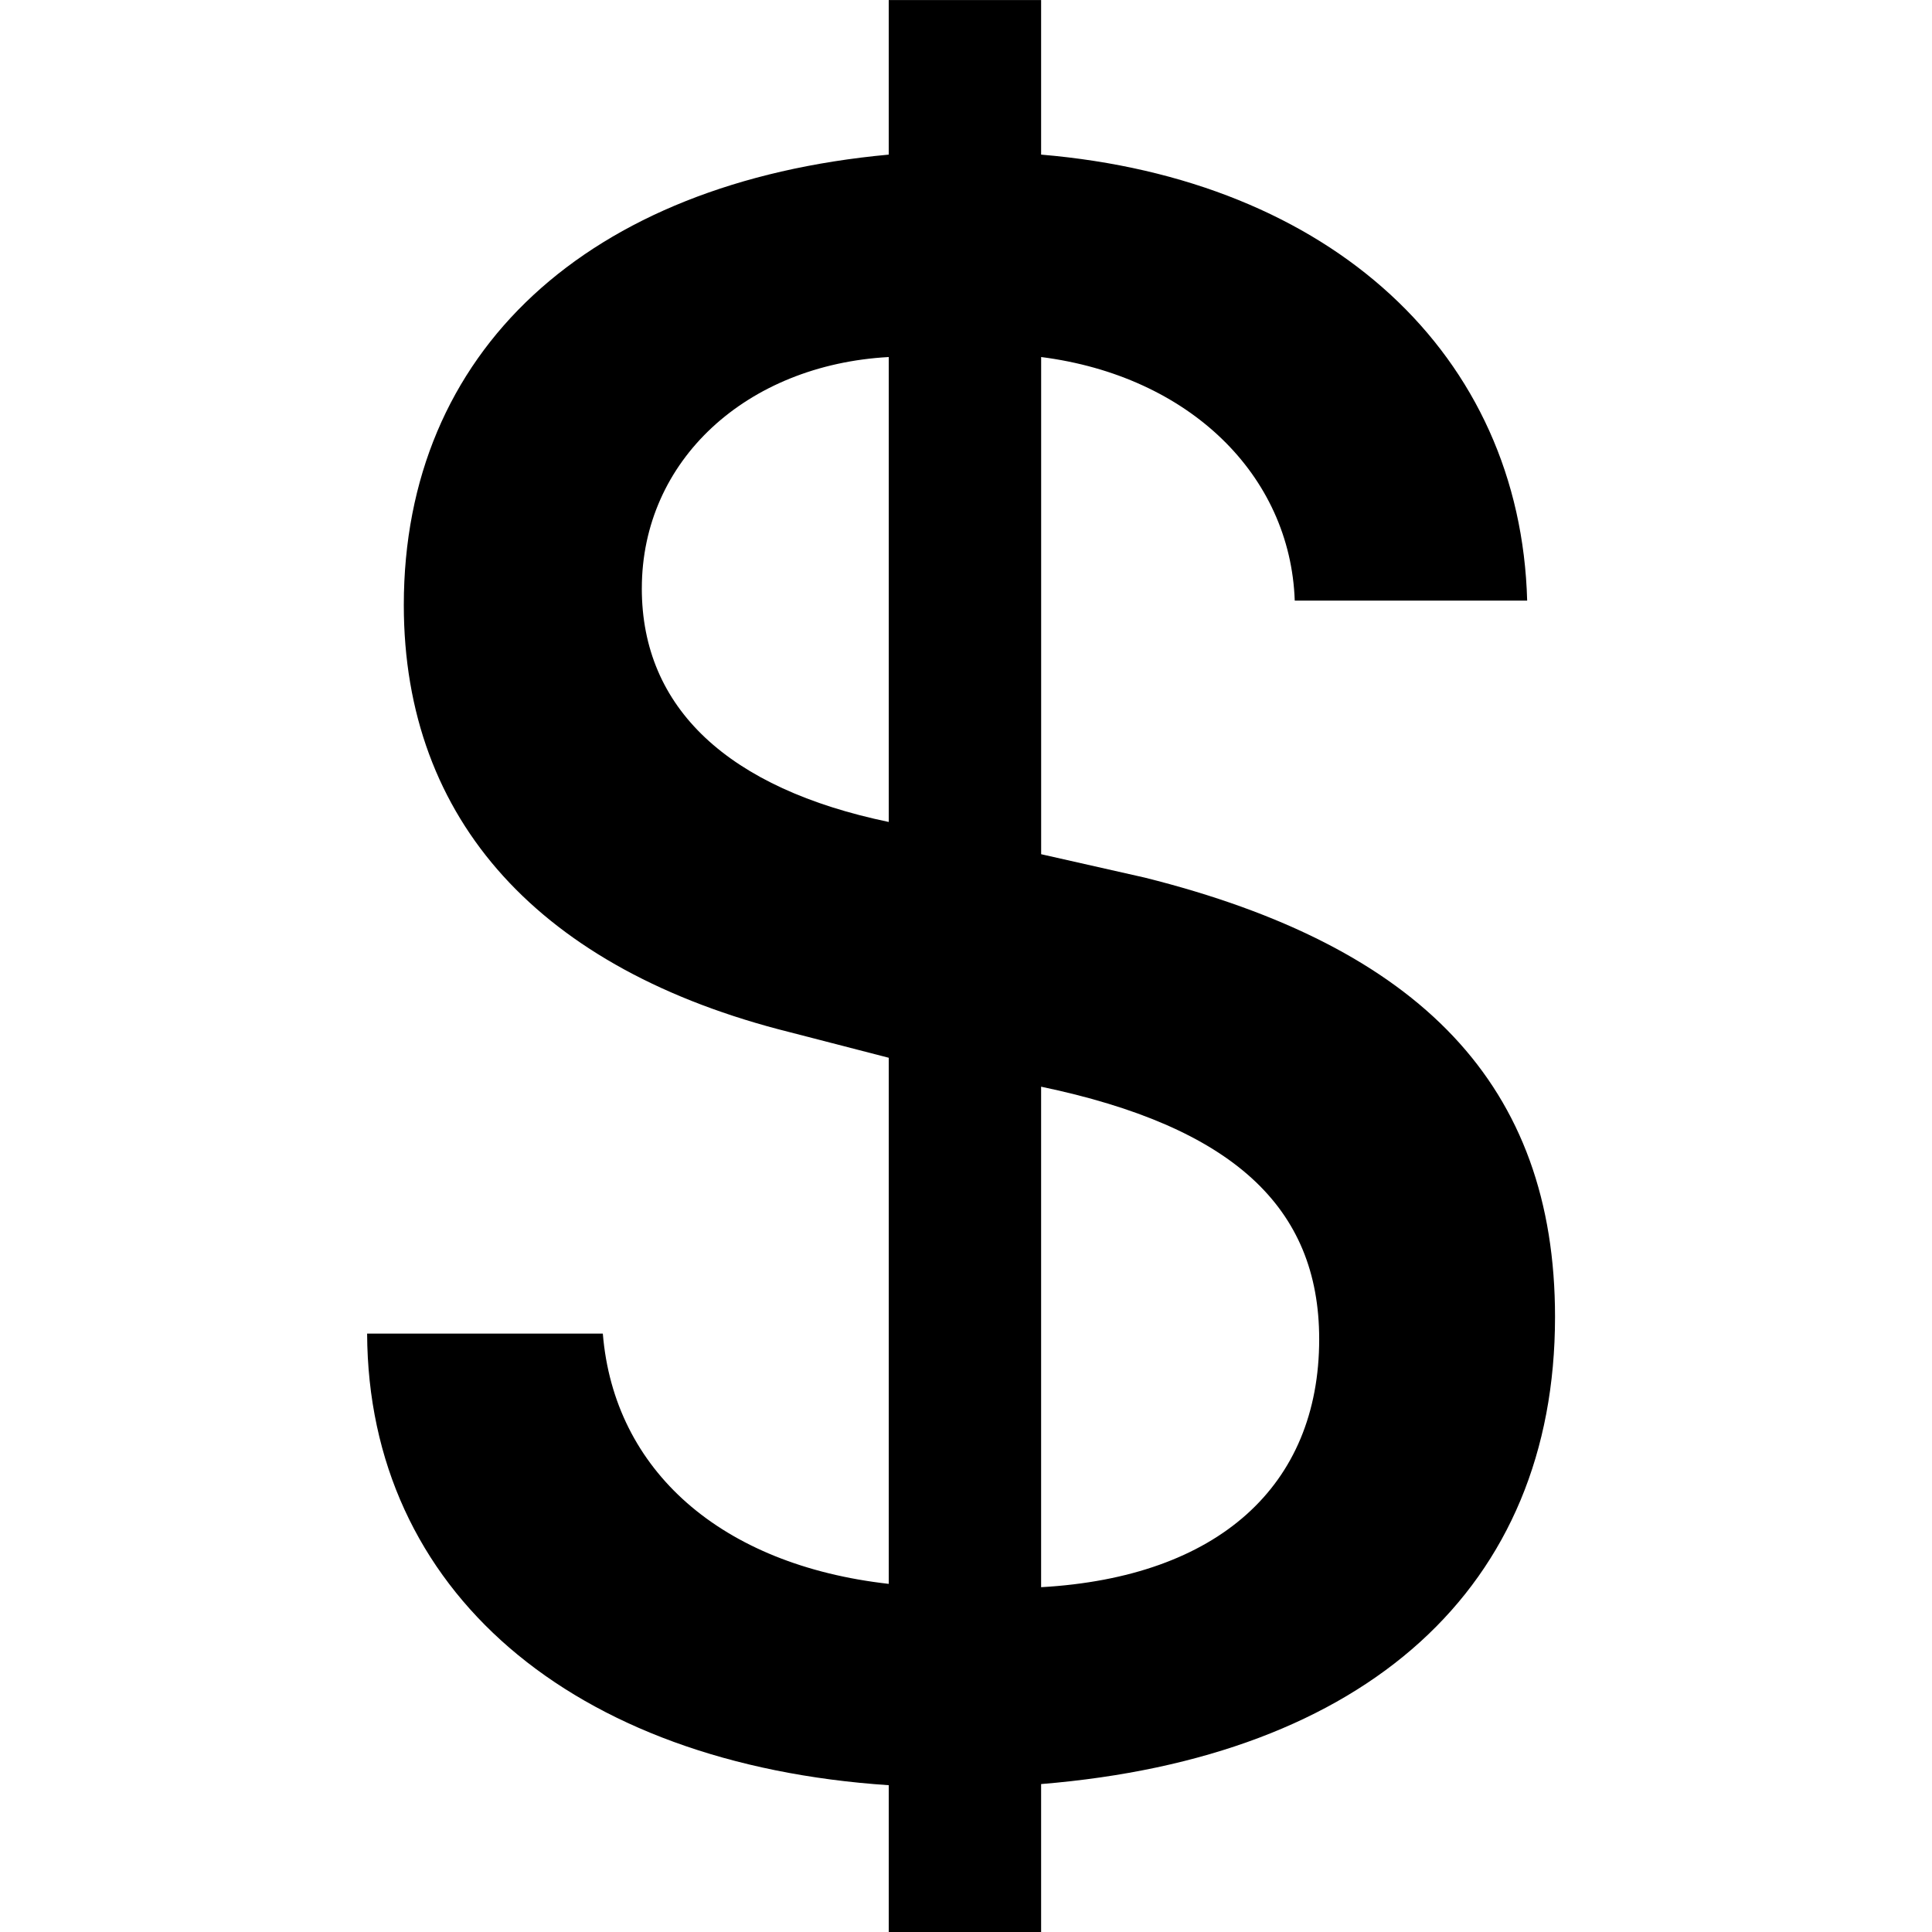 <svg xmlns="http://www.w3.org/2000/svg" xmlns:xlink="http://www.w3.org/1999/xlink" width="100" height="100" viewBox="0 0 100 100"><defs><clipPath id="b"><rect width="100" height="100"/></clipPath></defs><g id="a" clip-path="url(#b)"><path d="M58.875,112.531v-7.657c16.868-1.382,26.6-10.19,26.6-24.18,0-11.975-6.966-19.171-21.244-22.74l-5.354-1.209V31.011c7.657.979,12.9,6.1,13.126,12.608H84.033C83.688,30.9,73.9,21.8,58.875,20.534v-8H50.988v8c-15.6,1.439-25.1,10.19-25.1,23.316,0,11.169,7.081,18.883,19.977,22.107l5.124,1.324V94.512c-8.693-.979-14.22-5.872-14.8-12.953h-12.2c.058,13.3,10.593,22.28,27,23.374v7.6ZM73.268,81.846c0,7.6-5.239,12.32-14.393,12.838V68.778C68.777,70.85,73.268,75,73.268,81.846Zm-35.06-38.86c0-6.621,5.412-11.572,12.781-11.975V55.076C42.7,53.349,38.207,49.2,38.207,42.986Z" transform="translate(-4.987 -12.531)"/></g></svg>